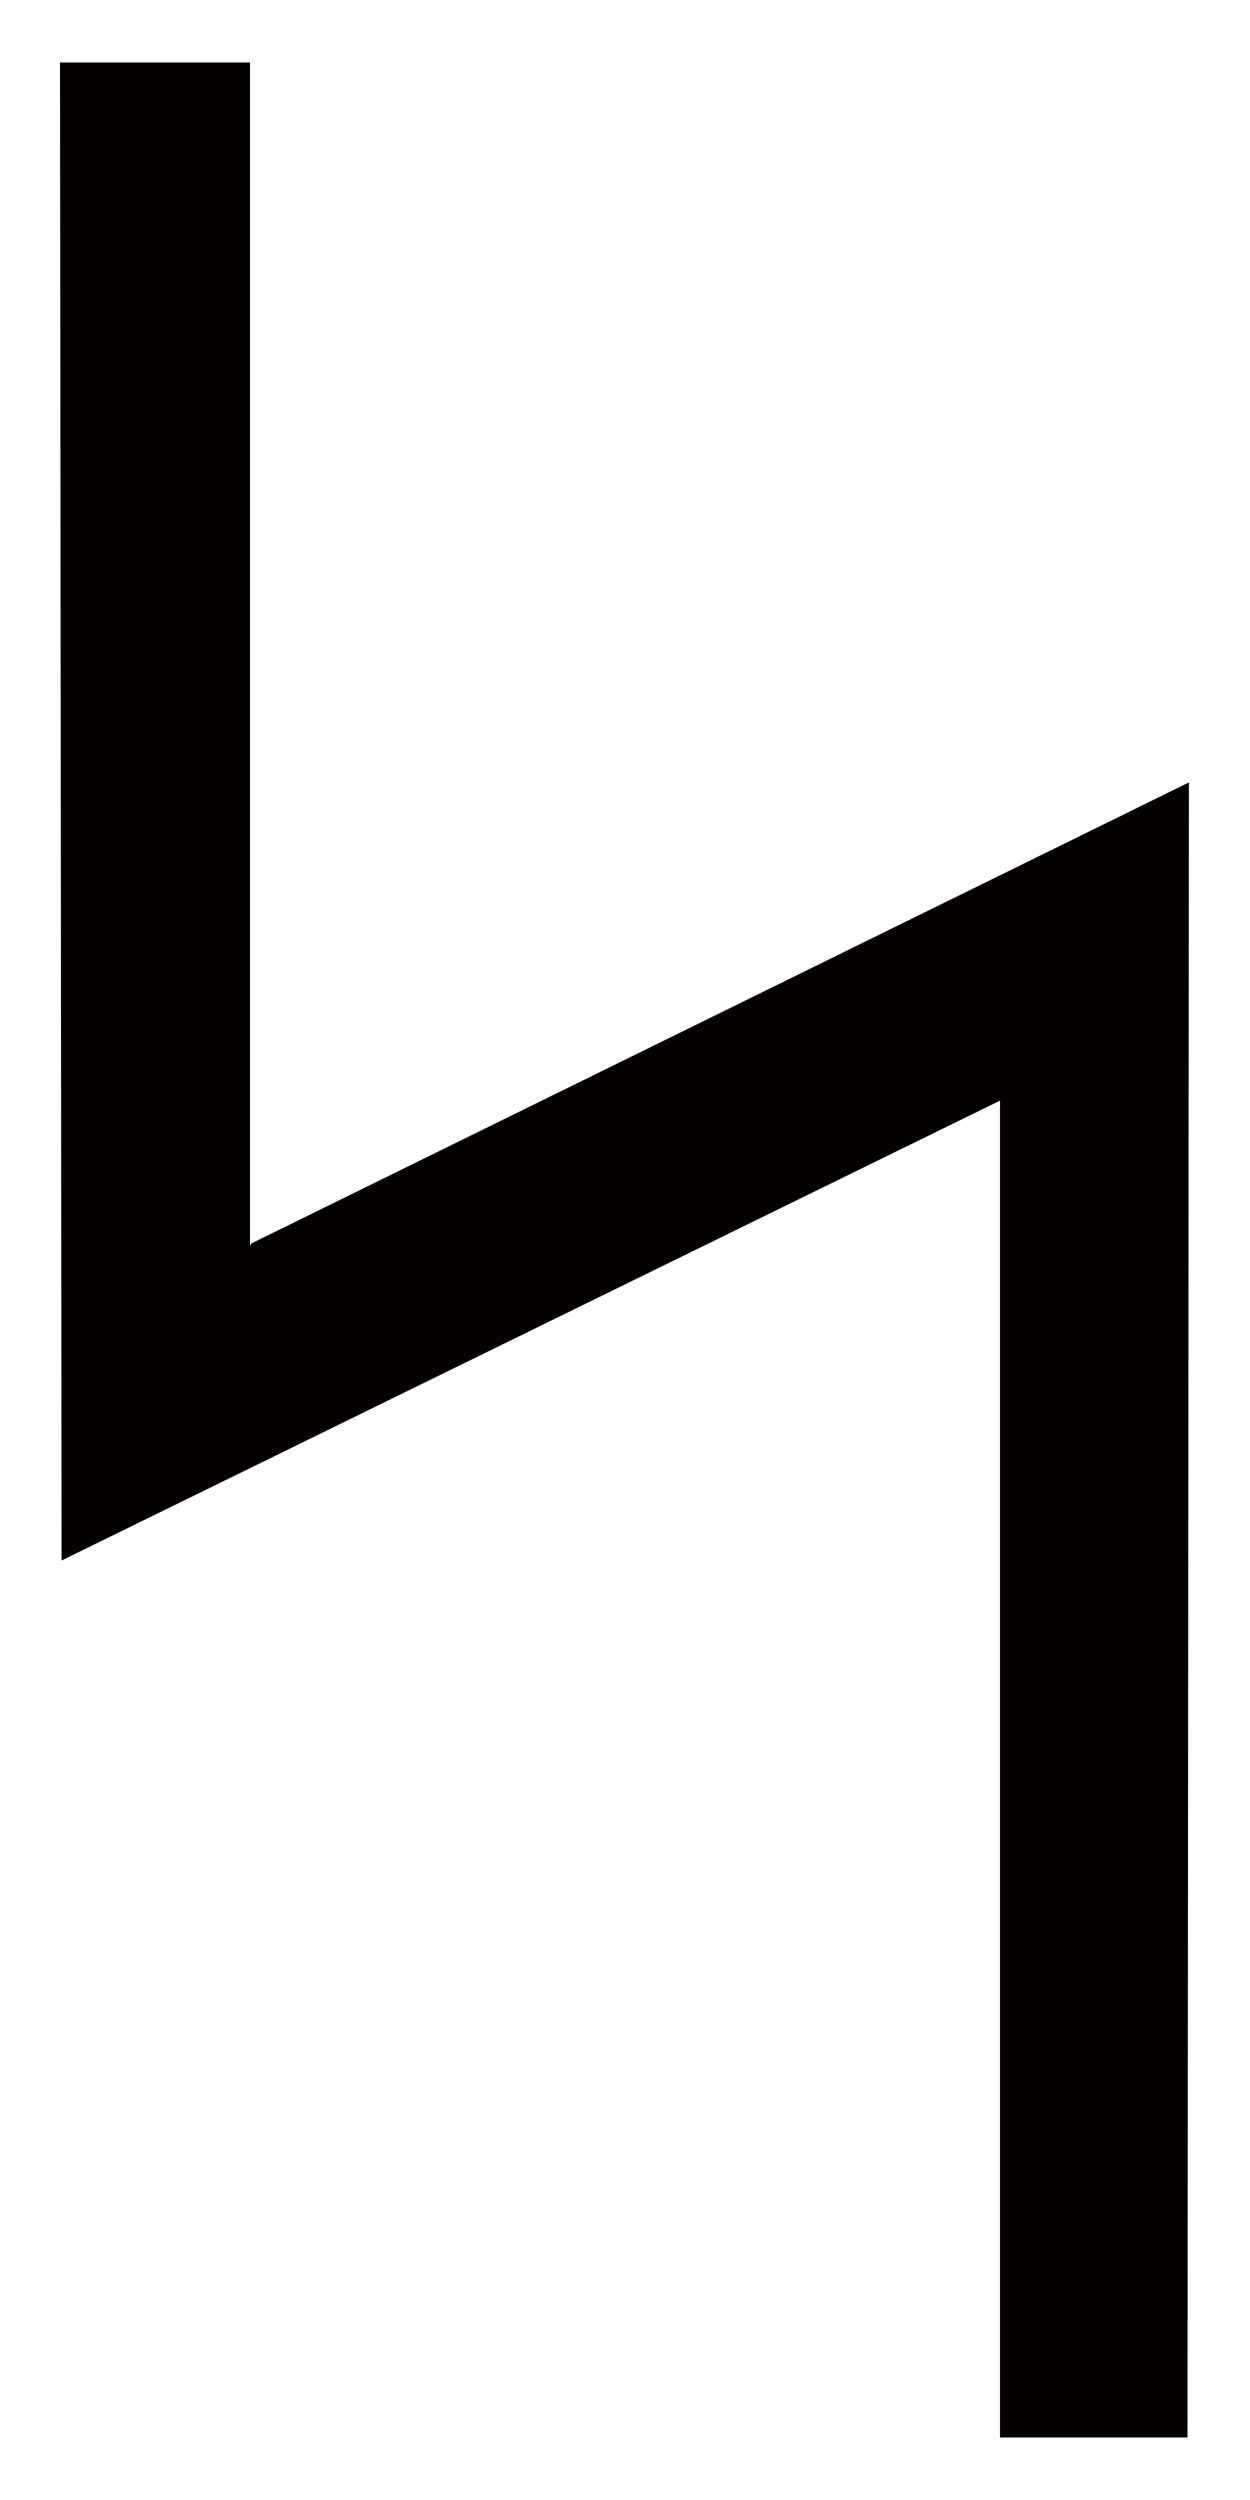 <?xml version="1.0" encoding="UTF-8"?>
<svg height="1000" width="500" xmlns:inkscape="http://www.inkscape.org/namespaces/inkscape" xmlns:sodipodi="http://sodipodi.sourceforge.net/DTD/sodipodi-0.dtd">
  <path id="polygon37" d="m 100,25 -76,0 0.631,599.201 375.369,-183.947 0,534.746 75,0 0.563,-662.028 -374.97,184.381 -0.593,0.989 z " inkscape:connector-curvature="0" style="fill:#040000" />
</svg>
